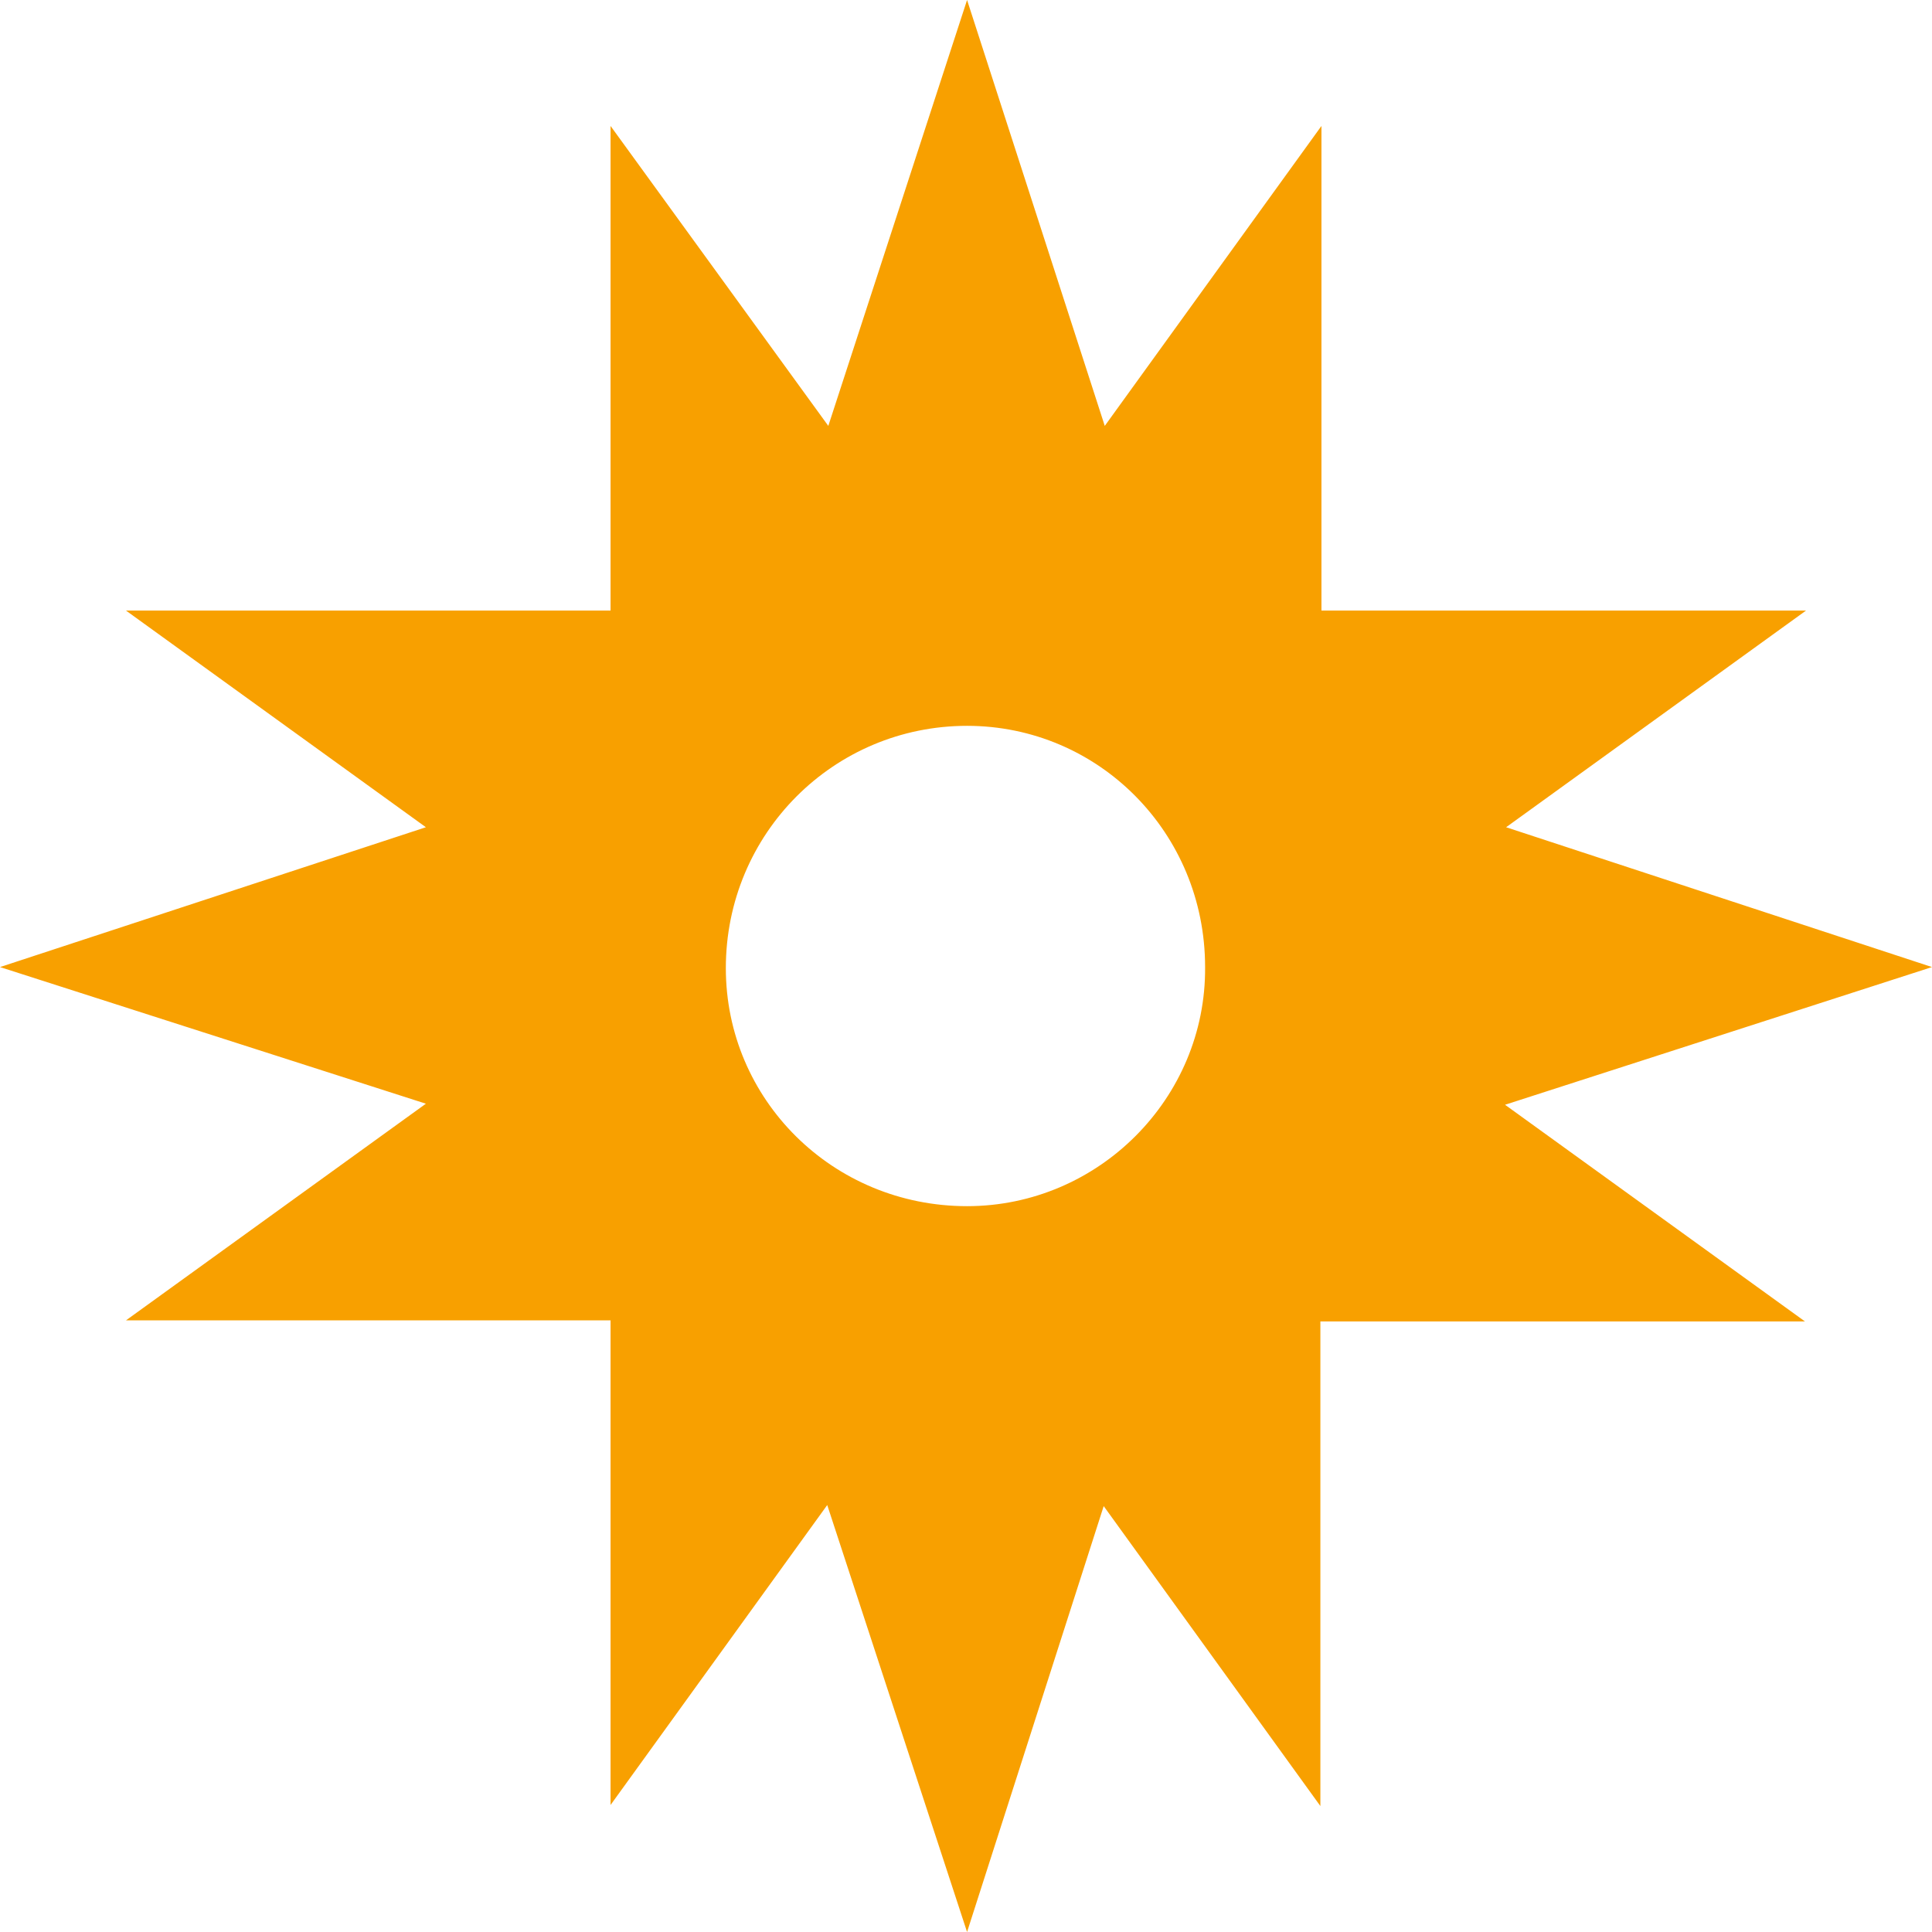 <?xml version="1.0" encoding="utf-8"?>
<!-- Generator: Adobe Illustrator 21.0.0, SVG Export Plug-In . SVG Version: 6.00 Build 0)  -->
<svg version="1.1" id="Layer_1" xmlns="http://www.w3.org/2000/svg" xmlns:xlink="http://www.w3.org/1999/xlink" x="0px" y="0px"
	 viewBox="0 0 181 181" style="enable-background:new 0 0 181 181;" xml:space="preserve">
<style type="text/css">
	.st0{fill:#F8A000;}
</style>
<path class="st0" d="M181,90.6l-39.9-13.1l28.1-20.3h-45.4V11.8l-20.3,28.1L90.6,0l-13,39.9L57.2,11.8v45.4H11.8l28.1,20.3L0,90.6
	l39.9,12.8l-28.1,20.3h45.4v45.4L77.5,141l13.1,40l12.8-39.9l20.3,28.1v-45.4h45.4L141,103.5L181,90.6z M90.6,113
	C78,113,68,103,68,90.7C68,78.1,78.1,68,90.6,68c12.3,0,22.3,10,22.3,22.6C113,102.9,102.9,113,90.6,113z"/>
</svg>
